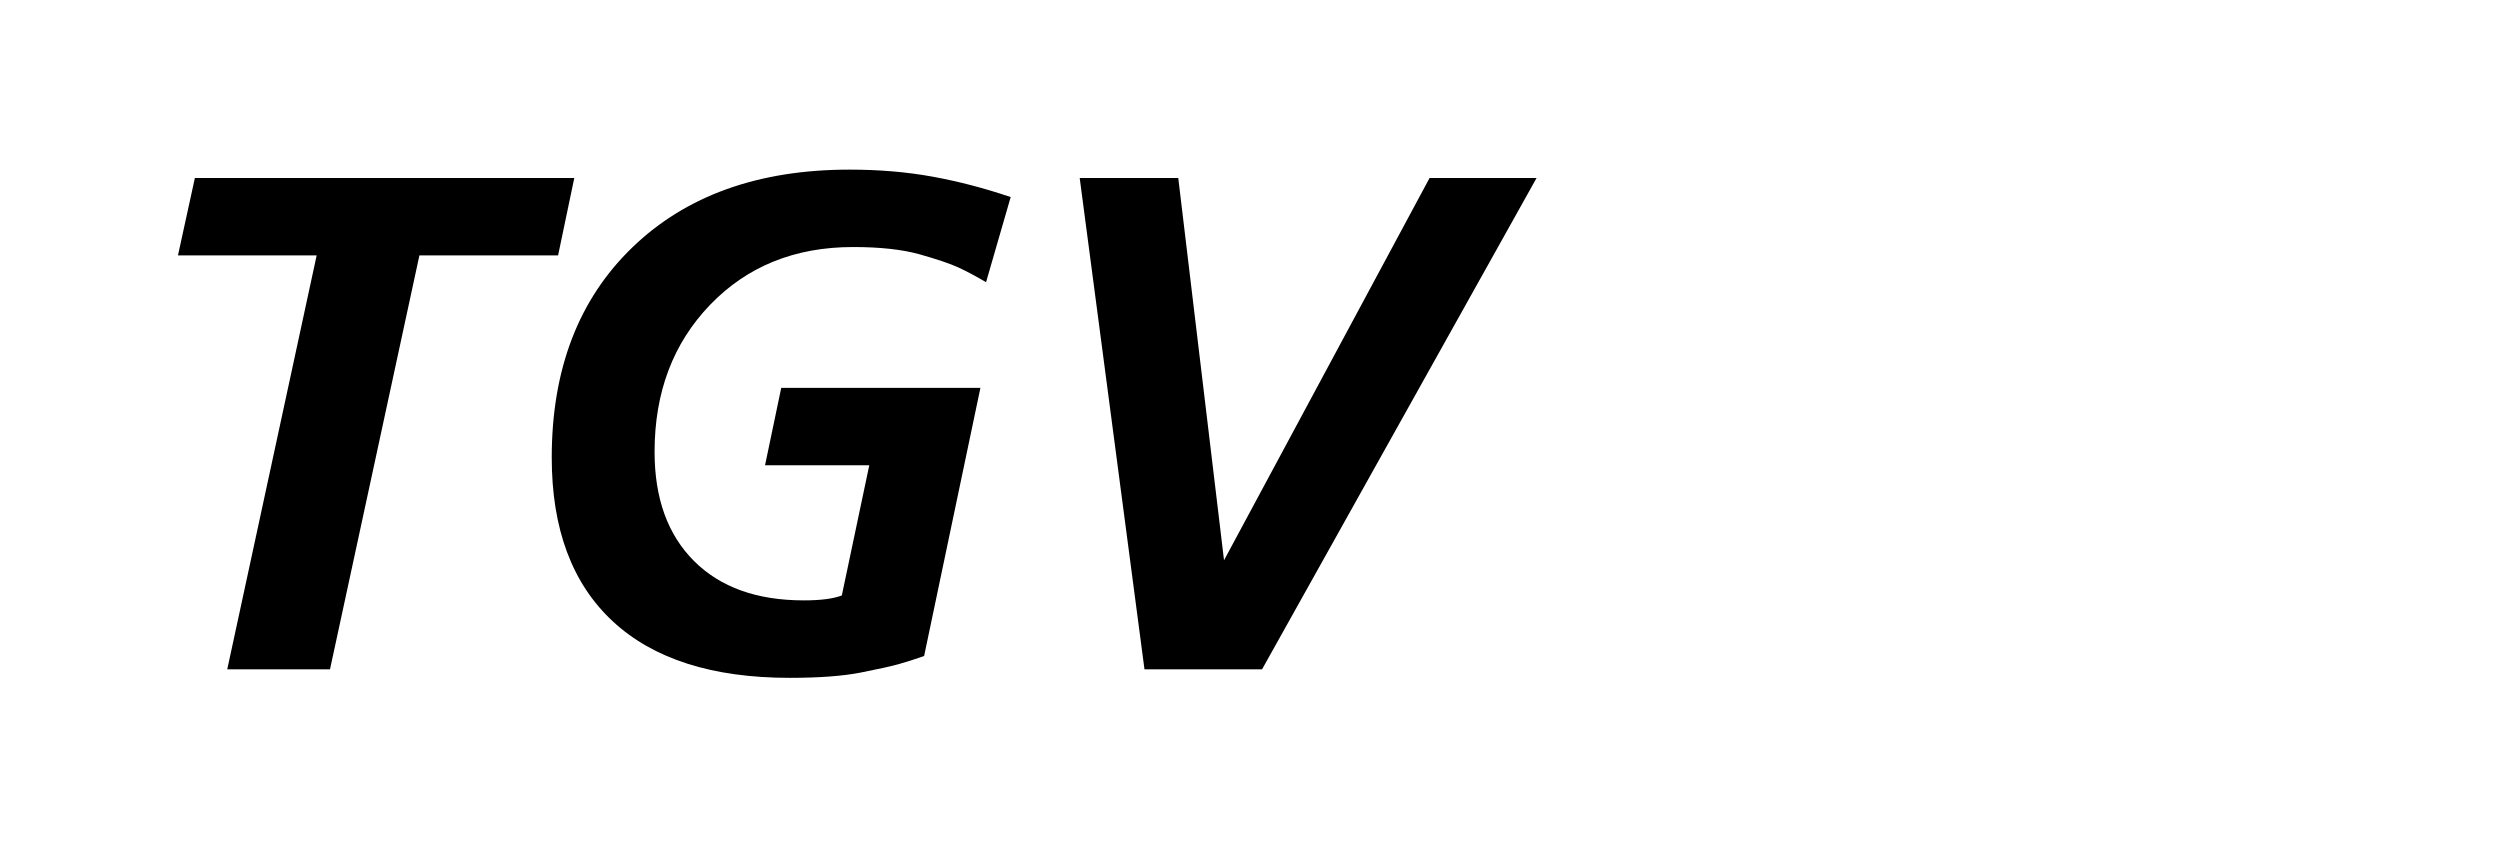 <?xml version="1.0" encoding="utf-8"?>
<!-- Generator: Adobe Illustrator 19.2.1, SVG Export Plug-In . SVG Version: 6.00 Build 0)  -->
<svg version="1.1" id="Ebene_1" xmlns="http://www.w3.org/2000/svg" xmlns:xlink="http://www.w3.org/1999/xlink" x="0px" y="0px"
	 width="59px" height="20px" viewBox="0 0 59 20" enable-background="new 0 0 59 20" xml:space="preserve">
<path id="_x2014__1_" d="M4.599,4.201h8.954l-0.382,1.827H9.898l-2.11,9.768H5.363
	l2.11-9.768H4.2L4.599,4.201z M23.271,6.66
	c-0.244-0.144-0.462-0.26-0.656-0.349c-0.194-0.089-0.496-0.191-0.905-0.307
	c-0.41-0.116-0.936-0.174-1.578-0.174c-1.373,0-2.497,0.454-3.372,1.362
	c-0.875,0.908-1.312,2.066-1.312,3.472c0,1.096,0.31,1.955,0.93,2.575
	c0.62,0.62,1.484,0.93,2.592,0.93c0.399,0,0.698-0.039,0.897-0.116
	l0.648-3.073H18.055l0.382-1.827h4.701l-1.329,6.329
	c-0.222,0.078-0.421,0.141-0.598,0.191c-0.177,0.05-0.476,0.116-0.897,0.199
	c-0.421,0.083-0.98,0.125-1.678,0.125c-1.827,0-3.22-0.446-4.178-1.337
	c-0.958-0.892-1.437-2.179-1.437-3.862c0-2.082,0.634-3.735,1.902-4.959
	s2.976-1.836,5.125-1.836c0.698,0,1.351,0.055,1.96,0.166
	c0.609,0.111,1.224,0.271,1.844,0.482L23.271,6.66z M25.481,4.201h2.326
	l1.08,9.021l4.851-9.021h2.525l-6.479,11.596h-2.774L25.481,4.201z"/>
</svg>
